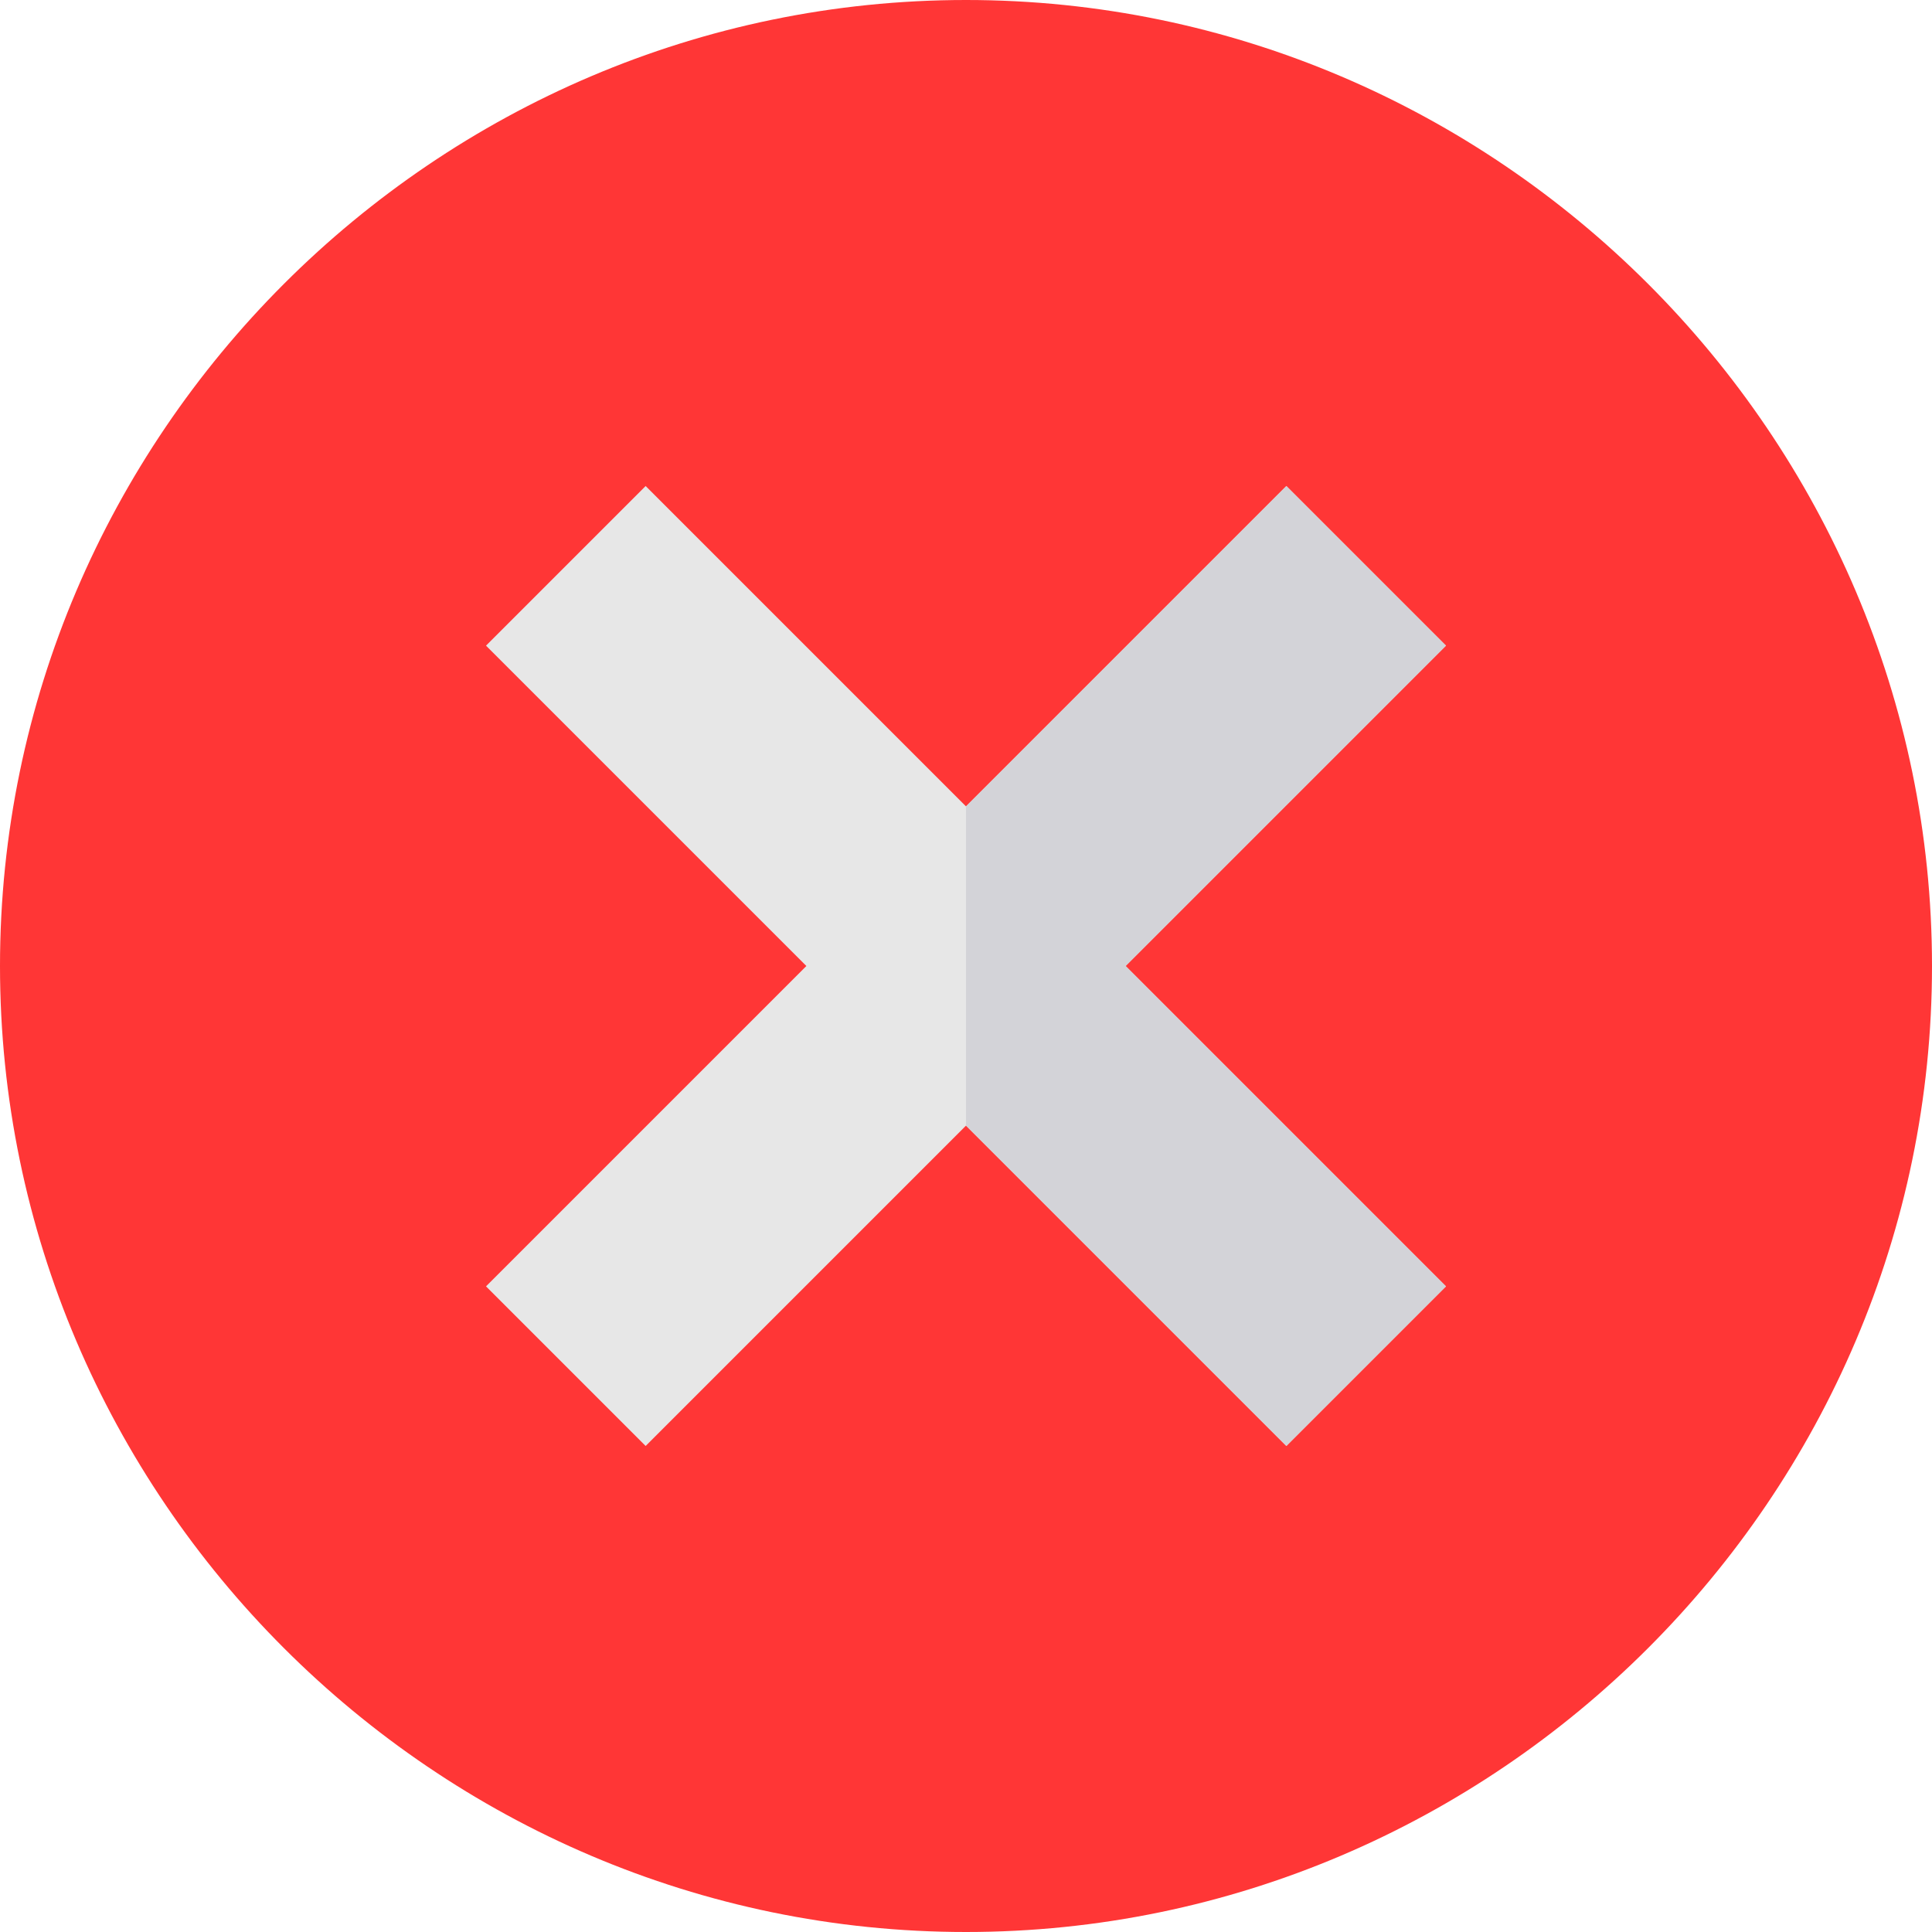 <?xml version="1.0" encoding="UTF-8"?>
<svg width="512px" height="512px" viewBox="0 0 512 512" version="1.1" xmlns="http://www.w3.org/2000/svg" xmlns:xlink="http://www.w3.org/1999/xlink">
    <title>close</title>
    <g id="Page-1" stroke="none" stroke-width="1" fill="none" fill-rule="evenodd">
        <g id="close" fill-rule="nonzero">
            <path d="M256,0 C115.3,0 0,115.3 0,256 C0,396.7 115.3,512 256,512 C396.7,512 512,396.7 512,256 C512,115.3 396.7,0 256,0 Z" id="Path" fill="#FF3636"></path>
            <polygon id="Path" fill="#E7E7E7" points="298.299 256 383.2 340.901 340.901 383.2 256 298.299 171.099 383.2 128.8 340.901 213.701 256 128.8 171.099 171.099 128.8 256 213.701 340.901 128.8 383.2 171.099"></polygon>
            <polygon id="Path" fill="#D3D3D8" points="298.299 256 383.2 340.901 340.901 383.2 256 298.299 256 213.701 340.901 128.8 383.2 171.099"></polygon>
        </g>
    </g>
</svg>